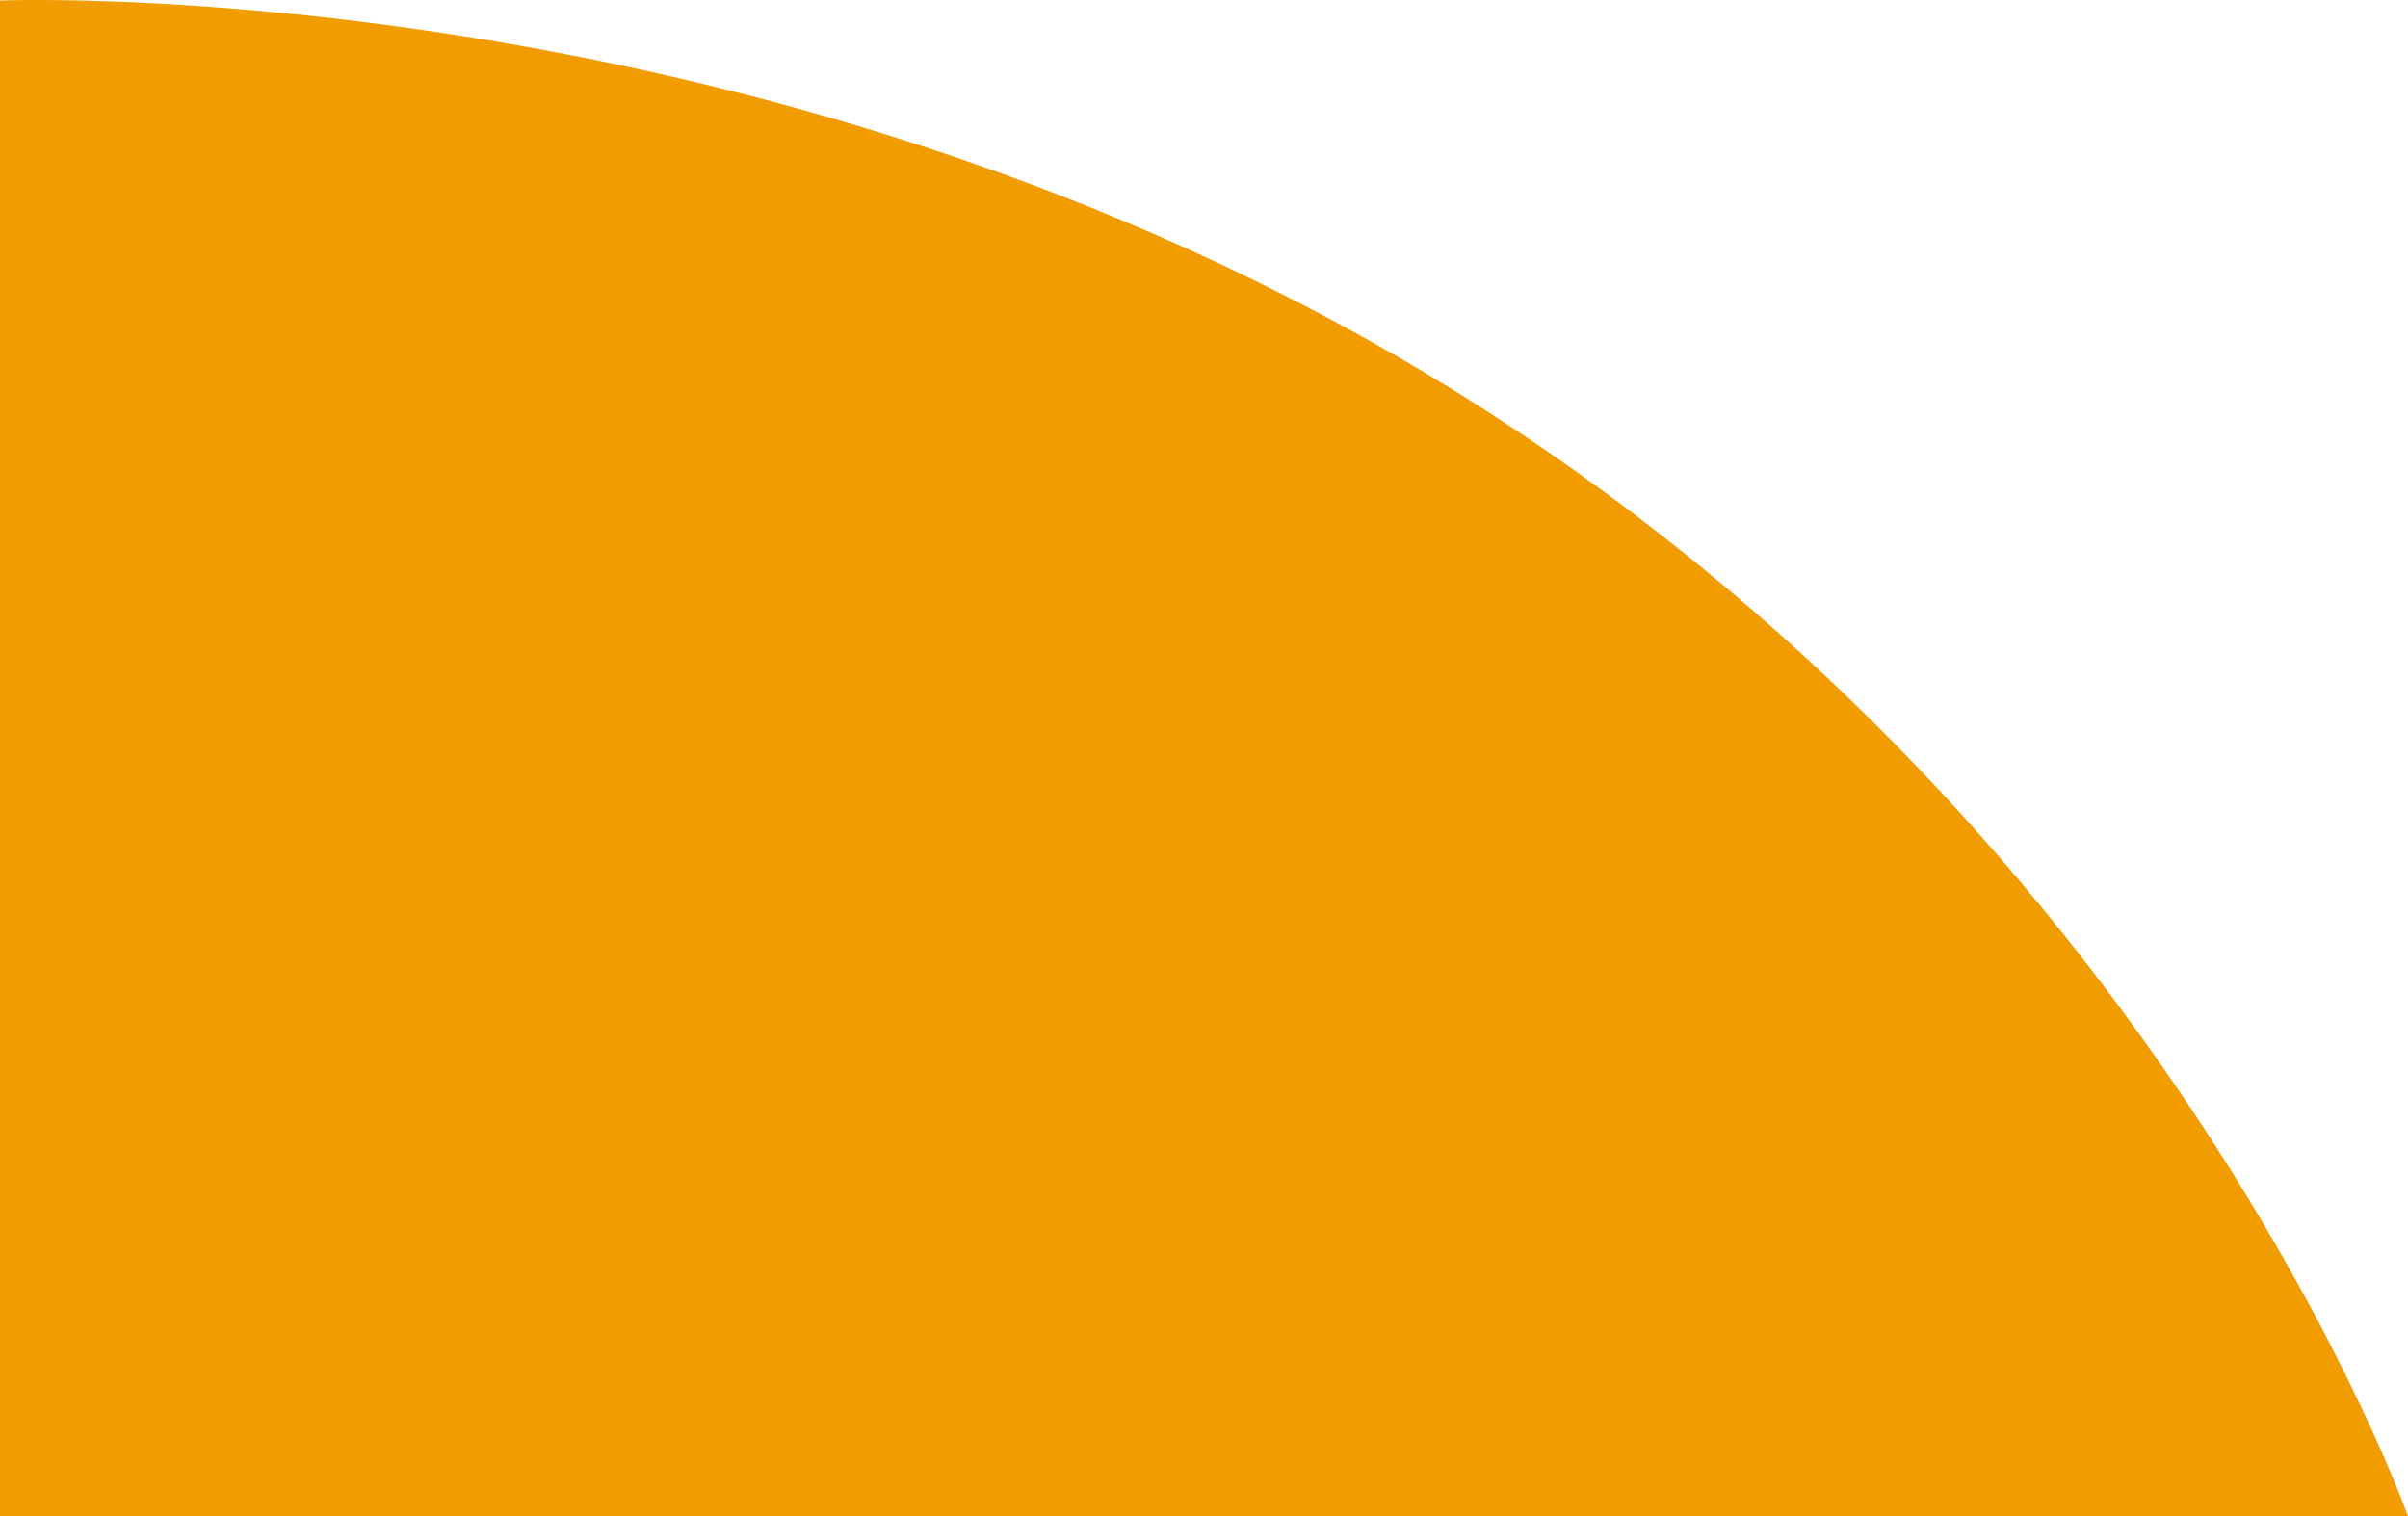 <svg xmlns="http://www.w3.org/2000/svg" width="153.528" height="96.673" viewBox="0 0 153.528 96.673">
  <path id="login_2" d="M16364.413-11342.548v-96.64s50.718-2.056,94.583,26.045,58.945,70.595,58.945,70.595Z" transform="translate(-16364.413 11439.221)" fill="#f19c00"/>
</svg>
